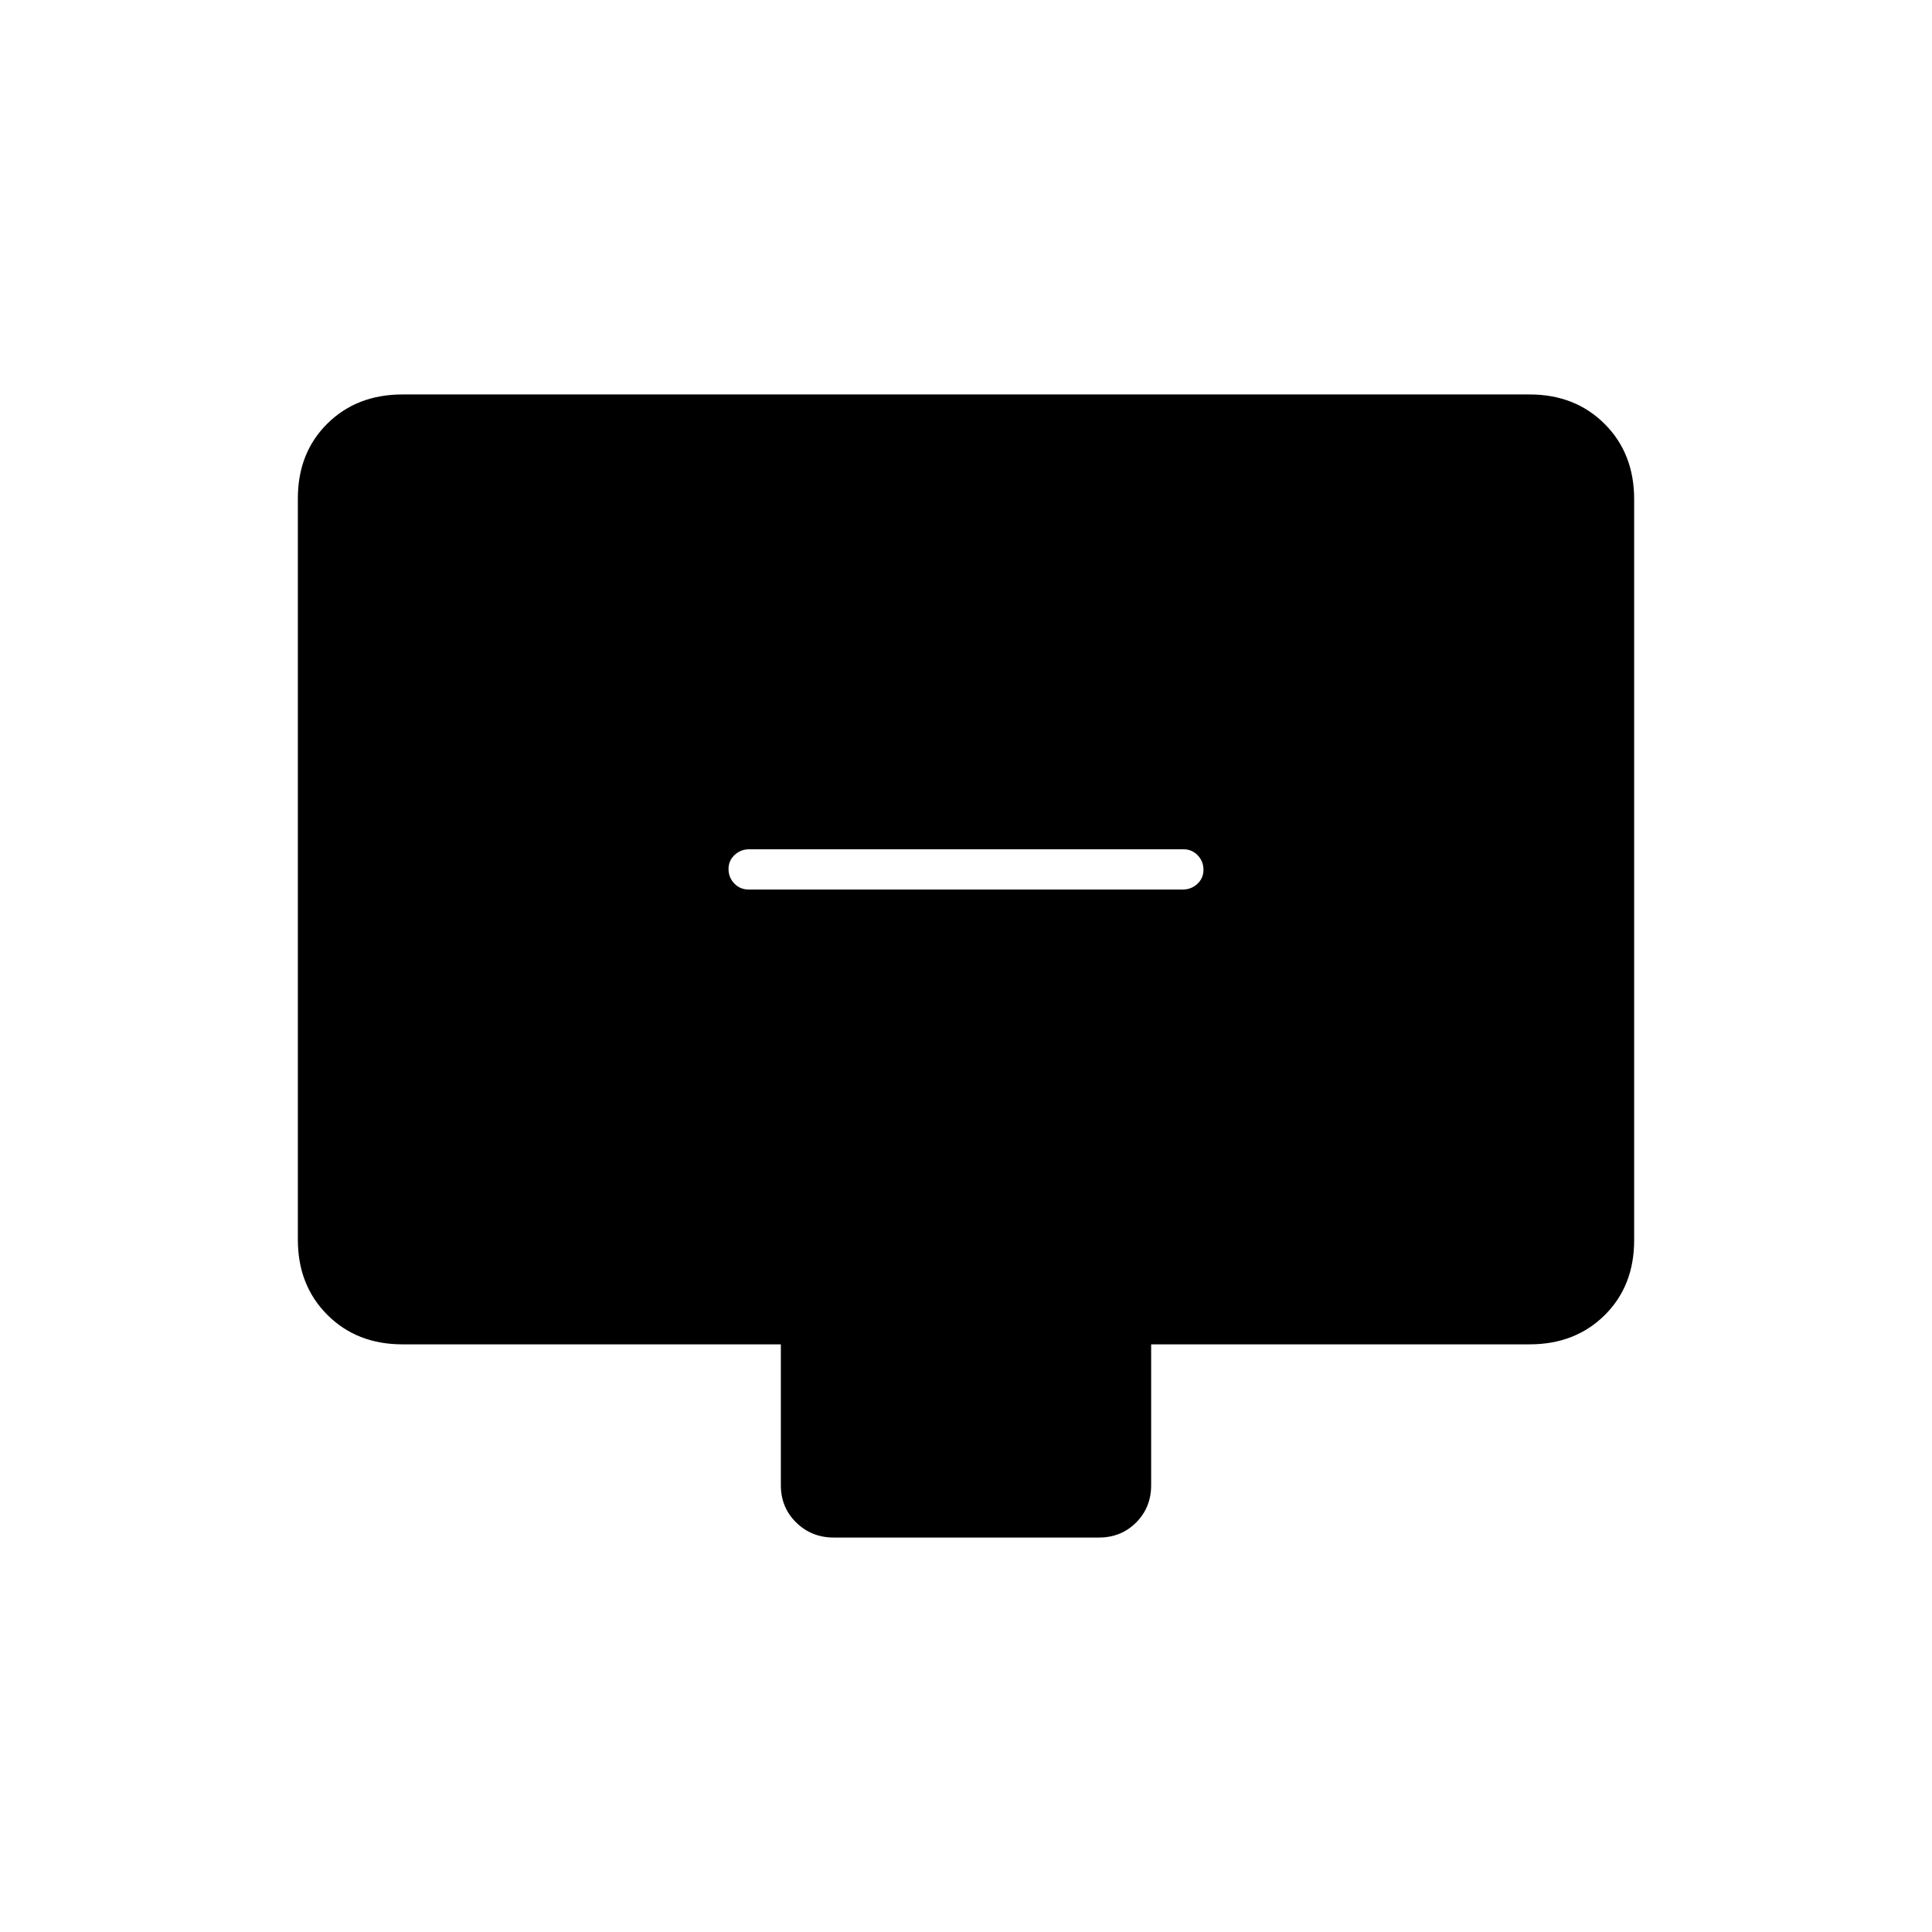 <svg xmlns="http://www.w3.org/2000/svg" height="20" viewBox="0 -960 960 960" width="20"><path d="M371.96-518h215.757q4.233 0 7.258-2.825 3.025-2.824 3.025-7 0-4.175-2.863-7.175-2.864-3-7.097-3H372.283q-4.233 0-7.258 2.825-3.025 2.824-3.025 7 0 4.175 2.863 7.175 2.864 3 7.097 3ZM200-292q-22.7 0-37.35-14.662Q148-321.324 148-344.04v-368.243Q148-735 162.65-749.5T200-764h560q22.7 0 37.35 14.662Q812-734.676 812-711.96v368.243Q812-321 797.35-306.5T760-292H572v70q0 11.05-7.463 18.525Q557.073-196 546.04-196H414.283q-11.033 0-18.658-7.475Q388-210.95 388-222v-70H200Z"/></svg>